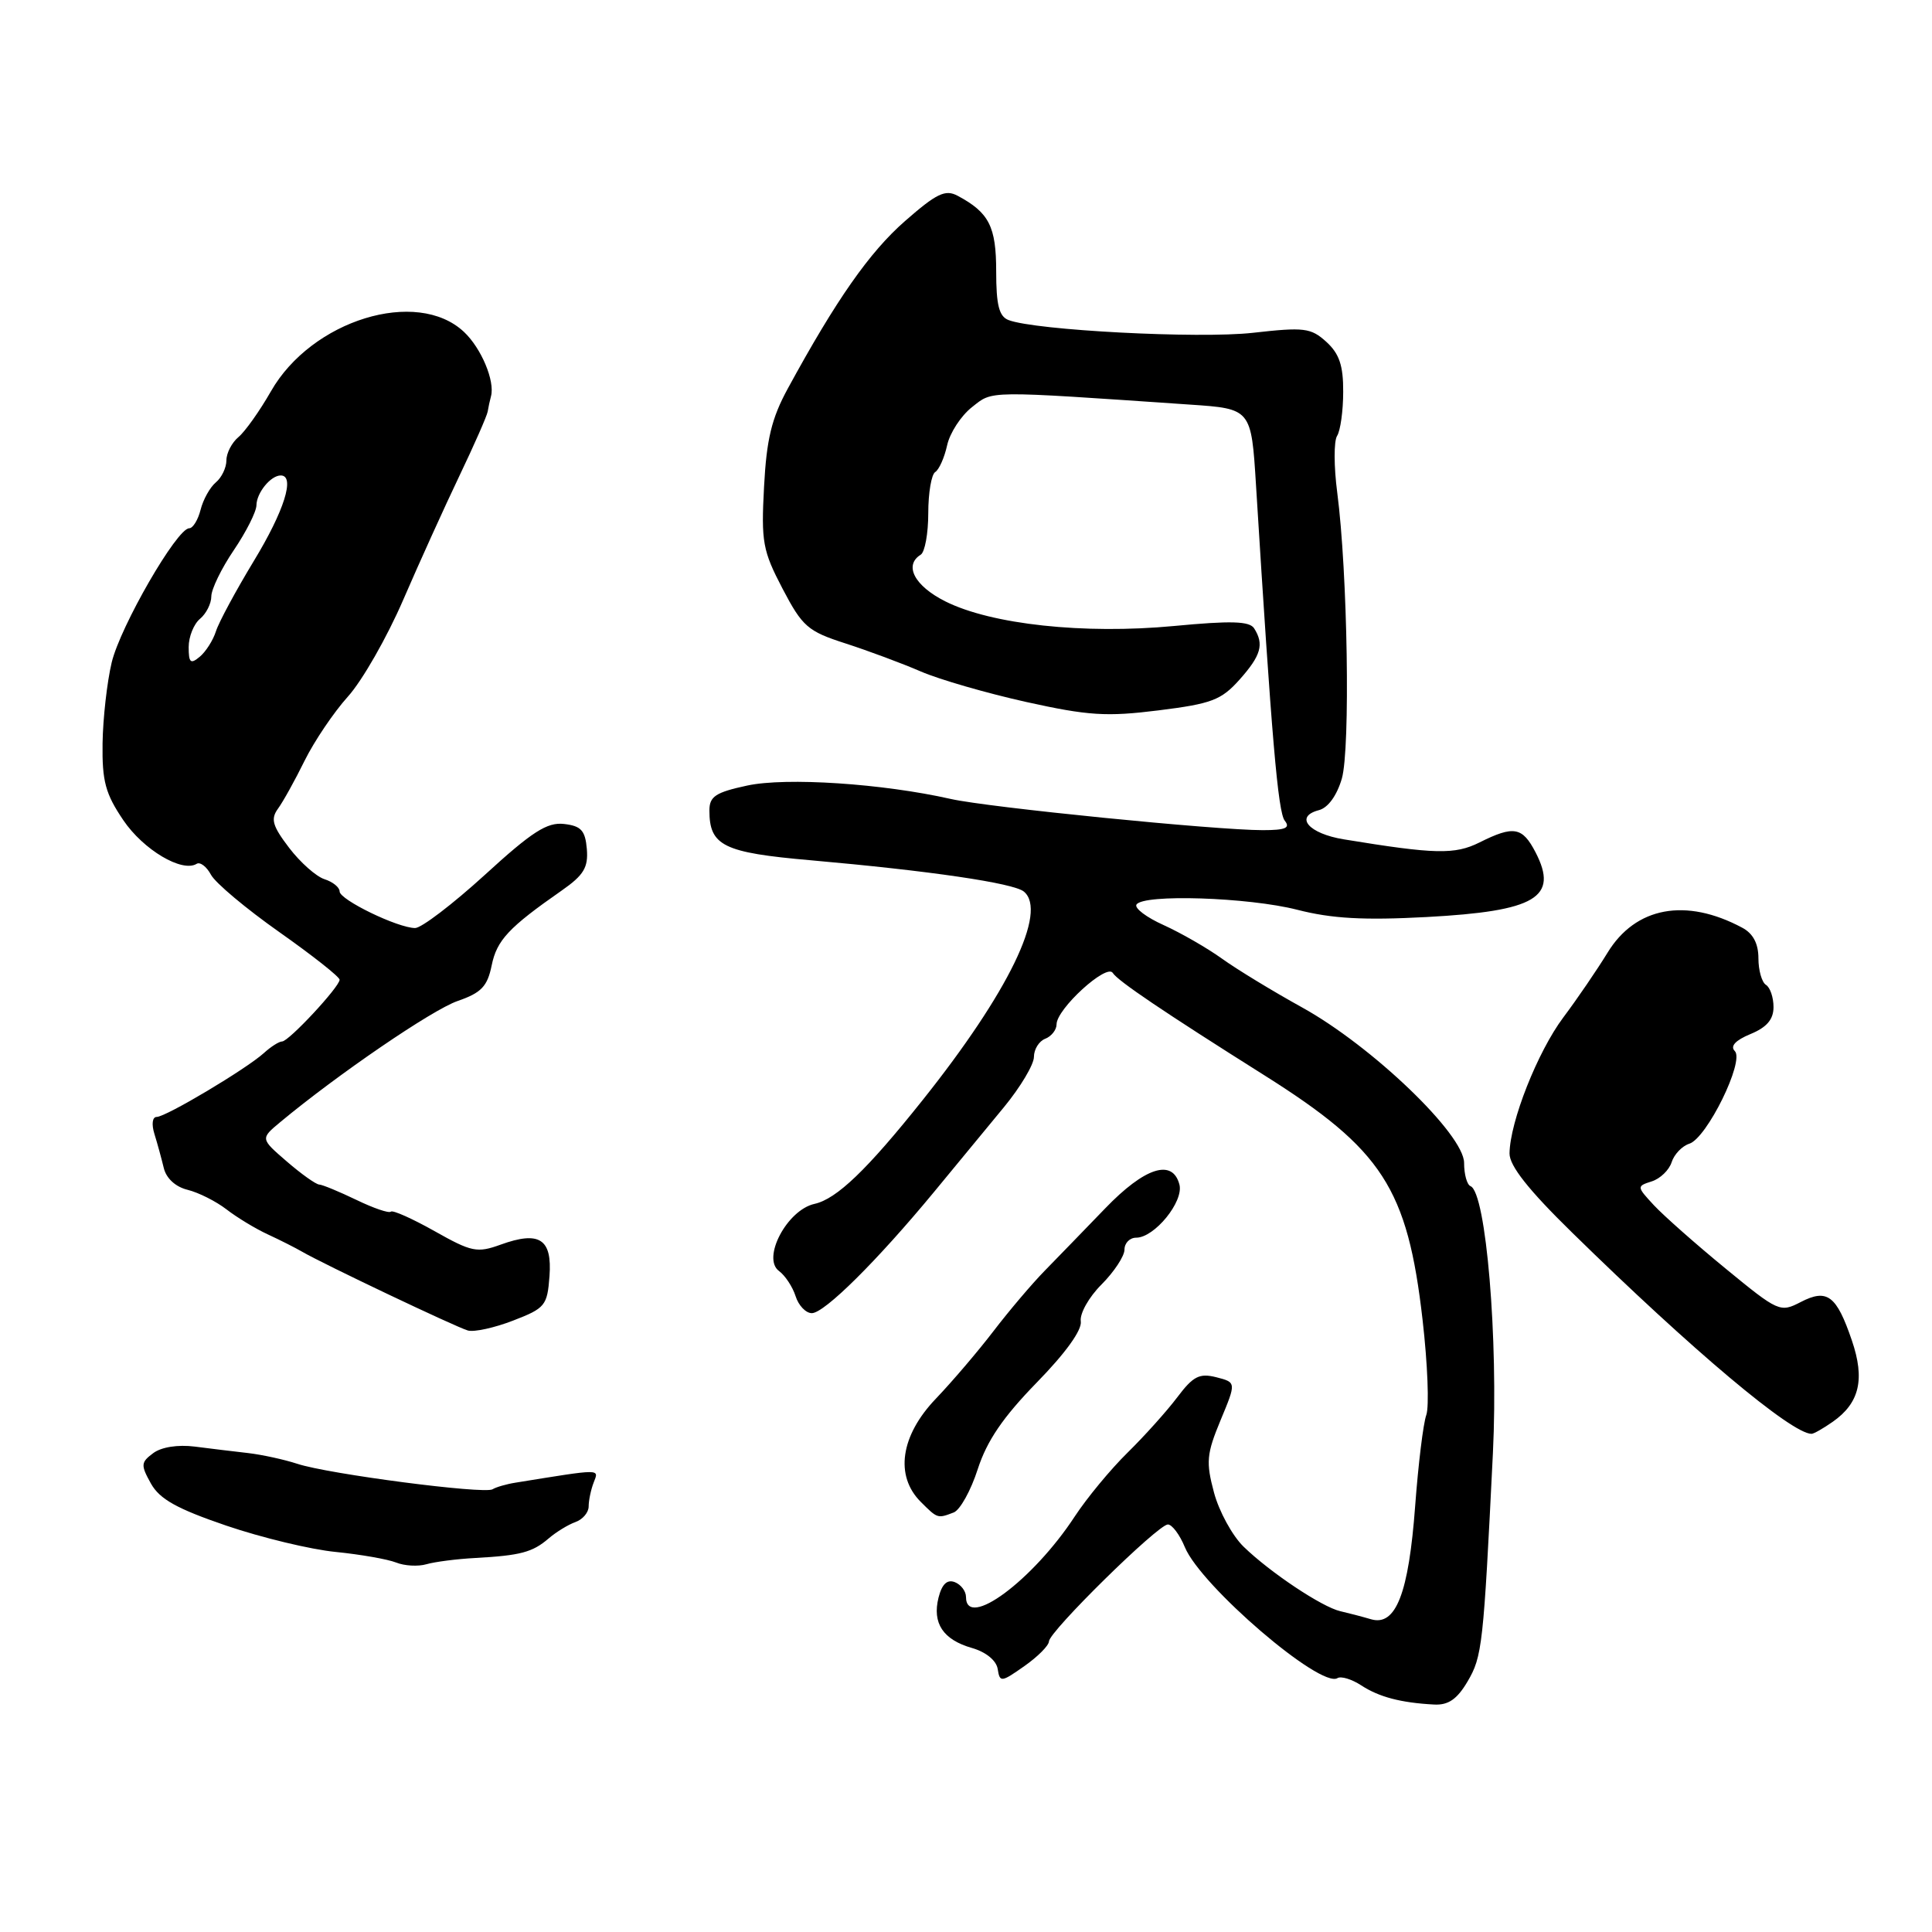 <?xml version="1.0" encoding="UTF-8" standalone="no"?>
<!DOCTYPE svg PUBLIC "-//W3C//DTD SVG 1.1//EN" "http://www.w3.org/Graphics/SVG/1.1/DTD/svg11.dtd" >
<svg xmlns="http://www.w3.org/2000/svg" xmlns:xlink="http://www.w3.org/1999/xlink" version="1.1" viewBox="0 0 256 256">
 <g >
 <path fill="currentColor"
d=" M 194.45 222.82 C 196.41 219.50 196.56 218.08 197.82 192.50 C 198.55 177.51 196.91 157.98 194.85 157.17 C 194.38 156.98 194.00 155.60 194.00 154.09 C 194.00 150.31 181.79 138.60 172.50 133.47 C 168.65 131.34 163.88 128.44 161.91 127.02 C 159.93 125.60 156.46 123.61 154.19 122.58 C 151.91 121.56 150.29 120.33 150.59 119.86 C 151.47 118.44 165.41 118.89 171.90 120.55 C 176.46 121.72 180.69 121.96 189.06 121.51 C 203.51 120.73 206.56 118.92 203.47 112.94 C 201.72 109.57 200.58 109.36 196.04 111.63 C 192.77 113.26 190.16 113.20 178.08 111.22 C 173.39 110.46 171.47 108.21 174.76 107.35 C 175.97 107.04 177.14 105.42 177.80 103.17 C 178.94 99.21 178.57 75.82 177.19 65.26 C 176.74 61.83 176.73 58.45 177.17 57.76 C 177.61 57.07 177.98 54.44 177.98 51.92 C 178.00 48.44 177.46 46.86 175.75 45.30 C 173.70 43.44 172.82 43.33 166.00 44.10 C 158.83 44.90 137.18 43.77 133.64 42.41 C 132.38 41.93 132.00 40.43 132.00 35.96 C 132.00 30.01 131.06 28.17 126.89 25.94 C 125.26 25.07 124.11 25.62 119.92 29.29 C 115.21 33.41 110.79 39.73 104.38 51.50 C 102.24 55.43 101.57 58.21 101.24 64.50 C 100.85 71.81 101.06 72.97 103.69 78.00 C 106.33 83.04 107.03 83.65 112.04 85.26 C 115.04 86.23 119.53 87.90 122.00 88.97 C 124.47 90.04 130.78 91.86 136.00 93.02 C 144.19 94.83 146.60 94.99 153.50 94.13 C 160.55 93.25 161.82 92.77 164.25 90.05 C 167.10 86.85 167.52 85.37 166.18 83.26 C 165.57 82.30 163.13 82.23 155.54 82.95 C 143.64 84.07 131.36 82.75 125.25 79.68 C 121.17 77.63 119.74 74.90 122.00 73.50 C 122.55 73.16 123.00 70.69 123.00 68.00 C 123.00 65.31 123.42 62.86 123.92 62.55 C 124.43 62.23 125.14 60.64 125.50 59.00 C 125.86 57.36 127.34 55.09 128.79 53.95 C 131.61 51.73 130.41 51.75 157.65 53.61 C 165.80 54.16 165.80 54.16 166.43 64.33 C 168.50 97.77 169.34 107.63 170.24 108.75 C 171.01 109.71 170.33 110.00 167.31 110.00 C 161.09 110.00 130.97 106.99 126.00 105.87 C 116.93 103.82 104.17 102.98 99.01 104.09 C 94.82 104.99 94.00 105.53 94.00 107.39 C 94.00 112.07 95.84 112.98 107.43 113.99 C 123.17 115.38 134.31 117.01 135.67 118.14 C 138.84 120.77 133.62 131.51 122.26 145.76 C 114.88 155.02 110.86 158.87 107.93 159.52 C 104.29 160.32 100.91 166.73 103.23 168.42 C 104.04 169.02 105.03 170.52 105.42 171.75 C 105.81 172.99 106.78 174.00 107.57 174.00 C 109.24 174.00 116.23 167.06 123.79 157.91 C 126.69 154.38 130.86 149.34 133.04 146.69 C 135.22 144.04 137.00 141.05 137.00 140.05 C 137.00 139.04 137.68 137.95 138.50 137.64 C 139.32 137.32 140.00 136.46 140.00 135.73 C 140.00 133.69 146.65 127.62 147.45 128.92 C 148.09 129.96 154.21 134.09 167.50 142.46 C 183.19 152.34 186.50 157.44 188.50 174.90 C 189.17 180.73 189.39 186.40 188.99 187.50 C 188.59 188.60 187.93 194.00 187.52 199.50 C 186.66 211.15 184.96 215.52 181.67 214.56 C 180.48 214.21 178.64 213.73 177.59 213.49 C 175.16 212.93 168.30 208.36 164.79 204.95 C 163.30 203.51 161.53 200.27 160.86 197.77 C 159.78 193.73 159.88 192.65 161.73 188.19 C 163.82 183.17 163.82 183.17 161.16 182.49 C 158.93 181.93 158.10 182.35 156.00 185.14 C 154.62 186.97 151.66 190.27 149.41 192.48 C 147.16 194.69 144.01 198.50 142.41 200.94 C 136.85 209.43 128.00 215.98 128.00 211.61 C 128.00 210.84 127.33 209.96 126.51 209.64 C 125.50 209.25 124.81 209.91 124.36 211.69 C 123.51 215.09 124.96 217.27 128.80 218.37 C 130.64 218.90 132.02 220.02 132.20 221.15 C 132.48 222.95 132.66 222.93 135.73 220.77 C 137.51 219.52 138.97 218.05 138.99 217.50 C 139.01 216.19 153.44 202.00 154.75 202.00 C 155.30 202.00 156.32 203.35 157.00 205.01 C 159.13 210.15 174.98 223.75 177.22 222.36 C 177.70 222.07 179.11 222.50 180.37 223.32 C 182.72 224.86 185.63 225.63 190.03 225.86 C 191.90 225.96 193.07 225.16 194.45 222.82 Z  M 63.00 206.44 C 68.97 206.11 70.56 205.69 72.70 203.85 C 73.69 203.00 75.29 202.02 76.25 201.68 C 77.21 201.34 78.00 200.41 78.00 199.61 C 78.00 198.82 78.30 197.38 78.67 196.43 C 79.37 194.60 79.83 194.60 68.31 196.46 C 67.10 196.65 65.73 197.05 65.26 197.34 C 64.17 198.01 43.49 195.32 39.39 193.96 C 37.68 193.40 34.76 192.76 32.89 192.54 C 31.03 192.33 27.83 191.94 25.80 191.68 C 23.57 191.40 21.38 191.74 20.30 192.55 C 18.66 193.77 18.63 194.12 20.00 196.58 C 21.16 198.65 23.44 199.92 30.00 202.16 C 34.67 203.75 41.19 205.32 44.48 205.64 C 47.76 205.97 51.36 206.60 52.48 207.04 C 53.59 207.49 55.40 207.59 56.50 207.27 C 57.60 206.95 60.52 206.57 63.00 206.44 Z  M 126.37 200.41 C 127.21 200.09 128.65 197.50 129.56 194.66 C 130.78 190.90 132.90 187.79 137.36 183.21 C 141.20 179.28 143.39 176.24 143.21 175.08 C 143.05 174.07 144.28 171.87 145.96 170.20 C 147.63 168.52 149.00 166.44 149.00 165.58 C 149.00 164.71 149.70 164.00 150.55 164.00 C 152.97 164.00 156.87 159.22 156.28 156.96 C 155.37 153.49 151.69 154.67 146.44 160.12 C 143.72 162.94 140.11 166.66 138.41 168.40 C 136.71 170.14 133.67 173.73 131.65 176.37 C 129.63 179.01 126.19 183.05 124.00 185.34 C 119.32 190.23 118.55 195.55 122.00 199.00 C 124.23 201.23 124.23 201.23 126.37 200.41 Z  M 242.84 188.40 C 246.40 185.91 247.14 182.76 245.38 177.61 C 243.35 171.65 242.11 170.71 238.60 172.53 C 235.88 173.94 235.64 173.83 228.66 168.10 C 224.72 164.87 220.45 161.09 219.16 159.71 C 216.86 157.23 216.86 157.18 218.86 156.54 C 219.98 156.19 221.17 155.04 221.50 154.00 C 221.83 152.96 222.89 151.85 223.84 151.55 C 226.17 150.81 231.19 140.59 229.87 139.27 C 229.23 138.63 229.94 137.85 231.94 137.02 C 234.11 136.13 235.00 135.08 235.00 133.44 C 235.00 132.16 234.55 130.84 234.00 130.50 C 233.45 130.16 233.00 128.57 233.00 126.98 C 233.00 125.03 232.29 123.69 230.86 122.93 C 223.38 118.92 216.71 120.16 213.00 126.25 C 211.62 128.50 208.99 132.36 207.15 134.81 C 203.74 139.36 200.07 148.64 200.02 152.84 C 200.01 154.47 202.52 157.66 208.33 163.34 C 224.22 178.91 237.37 189.97 240.03 189.99 C 240.32 190.00 241.58 189.28 242.84 188.40 Z  M 72.81 169.11 C 73.18 164.16 71.48 163.06 66.34 164.92 C 63.22 166.05 62.49 165.90 57.58 163.13 C 54.63 161.47 52.03 160.31 51.79 160.55 C 51.54 160.79 49.49 160.09 47.22 158.99 C 44.95 157.90 42.74 156.98 42.30 156.96 C 41.86 156.94 39.92 155.56 38.00 153.90 C 34.50 150.88 34.50 150.88 37.13 148.69 C 44.73 142.37 57.27 133.80 60.63 132.64 C 63.78 131.55 64.58 130.71 65.15 127.92 C 65.83 124.58 67.40 122.90 74.43 118.00 C 77.35 115.96 77.96 114.95 77.76 112.50 C 77.55 110.04 77.00 109.44 74.74 109.18 C 72.50 108.92 70.50 110.20 64.24 115.93 C 59.98 119.81 55.83 122.98 55.00 122.97 C 52.68 122.95 45.00 119.22 45.00 118.12 C 45.00 117.58 44.10 116.85 43.00 116.50 C 41.90 116.15 39.79 114.28 38.31 112.34 C 36.10 109.44 35.84 108.53 36.83 107.16 C 37.50 106.25 39.09 103.38 40.36 100.80 C 41.64 98.21 44.22 94.39 46.10 92.30 C 47.99 90.21 51.28 84.45 53.42 79.50 C 55.56 74.55 58.92 67.14 60.88 63.04 C 62.84 58.94 64.52 55.12 64.62 54.54 C 64.71 53.97 64.91 53.05 65.06 52.50 C 65.60 50.49 63.77 46.13 61.48 43.98 C 55.24 38.12 41.29 42.41 35.90 51.85 C 34.41 54.46 32.47 57.19 31.59 57.92 C 30.72 58.65 30.00 60.03 30.00 61.00 C 30.00 61.97 29.37 63.28 28.60 63.92 C 27.83 64.56 26.92 66.19 26.58 67.54 C 26.24 68.89 25.56 70.00 25.07 70.00 C 23.44 70.00 15.95 82.99 14.80 87.78 C 14.18 90.38 13.64 95.20 13.59 98.50 C 13.52 103.52 13.97 105.18 16.34 108.68 C 19.00 112.61 24.13 115.65 26.06 114.46 C 26.52 114.18 27.37 114.82 27.95 115.90 C 28.52 116.98 32.60 120.40 37.00 123.50 C 41.40 126.60 45.00 129.44 45.00 129.82 C 44.99 130.77 38.26 138.00 37.38 138.00 C 36.98 138.00 35.89 138.69 34.96 139.54 C 32.61 141.66 21.98 148.00 20.76 148.00 C 20.19 148.00 20.06 148.96 20.46 150.25 C 20.85 151.49 21.40 153.52 21.70 154.76 C 22.03 156.14 23.26 157.27 24.87 157.66 C 26.32 158.02 28.62 159.18 30.00 160.24 C 31.38 161.31 33.85 162.81 35.50 163.57 C 37.15 164.33 39.17 165.36 40.00 165.84 C 42.71 167.43 60.46 175.87 62.00 176.30 C 62.83 176.53 65.53 175.94 68.00 174.98 C 72.23 173.35 72.52 173.00 72.81 169.11 Z  M 25.00 85.74 C 25.00 84.37 25.68 82.68 26.50 82.00 C 27.32 81.32 28.00 79.98 28.00 79.03 C 28.00 78.08 29.34 75.32 30.98 72.90 C 32.62 70.48 33.97 67.80 33.98 66.95 C 34.00 65.30 35.87 63.00 37.20 63.00 C 39.14 63.00 37.67 67.69 33.64 74.32 C 31.25 78.27 28.98 82.47 28.61 83.66 C 28.23 84.85 27.26 86.37 26.46 87.03 C 25.25 88.04 25.00 87.82 25.00 85.74 Z "/>
</g>
</svg>